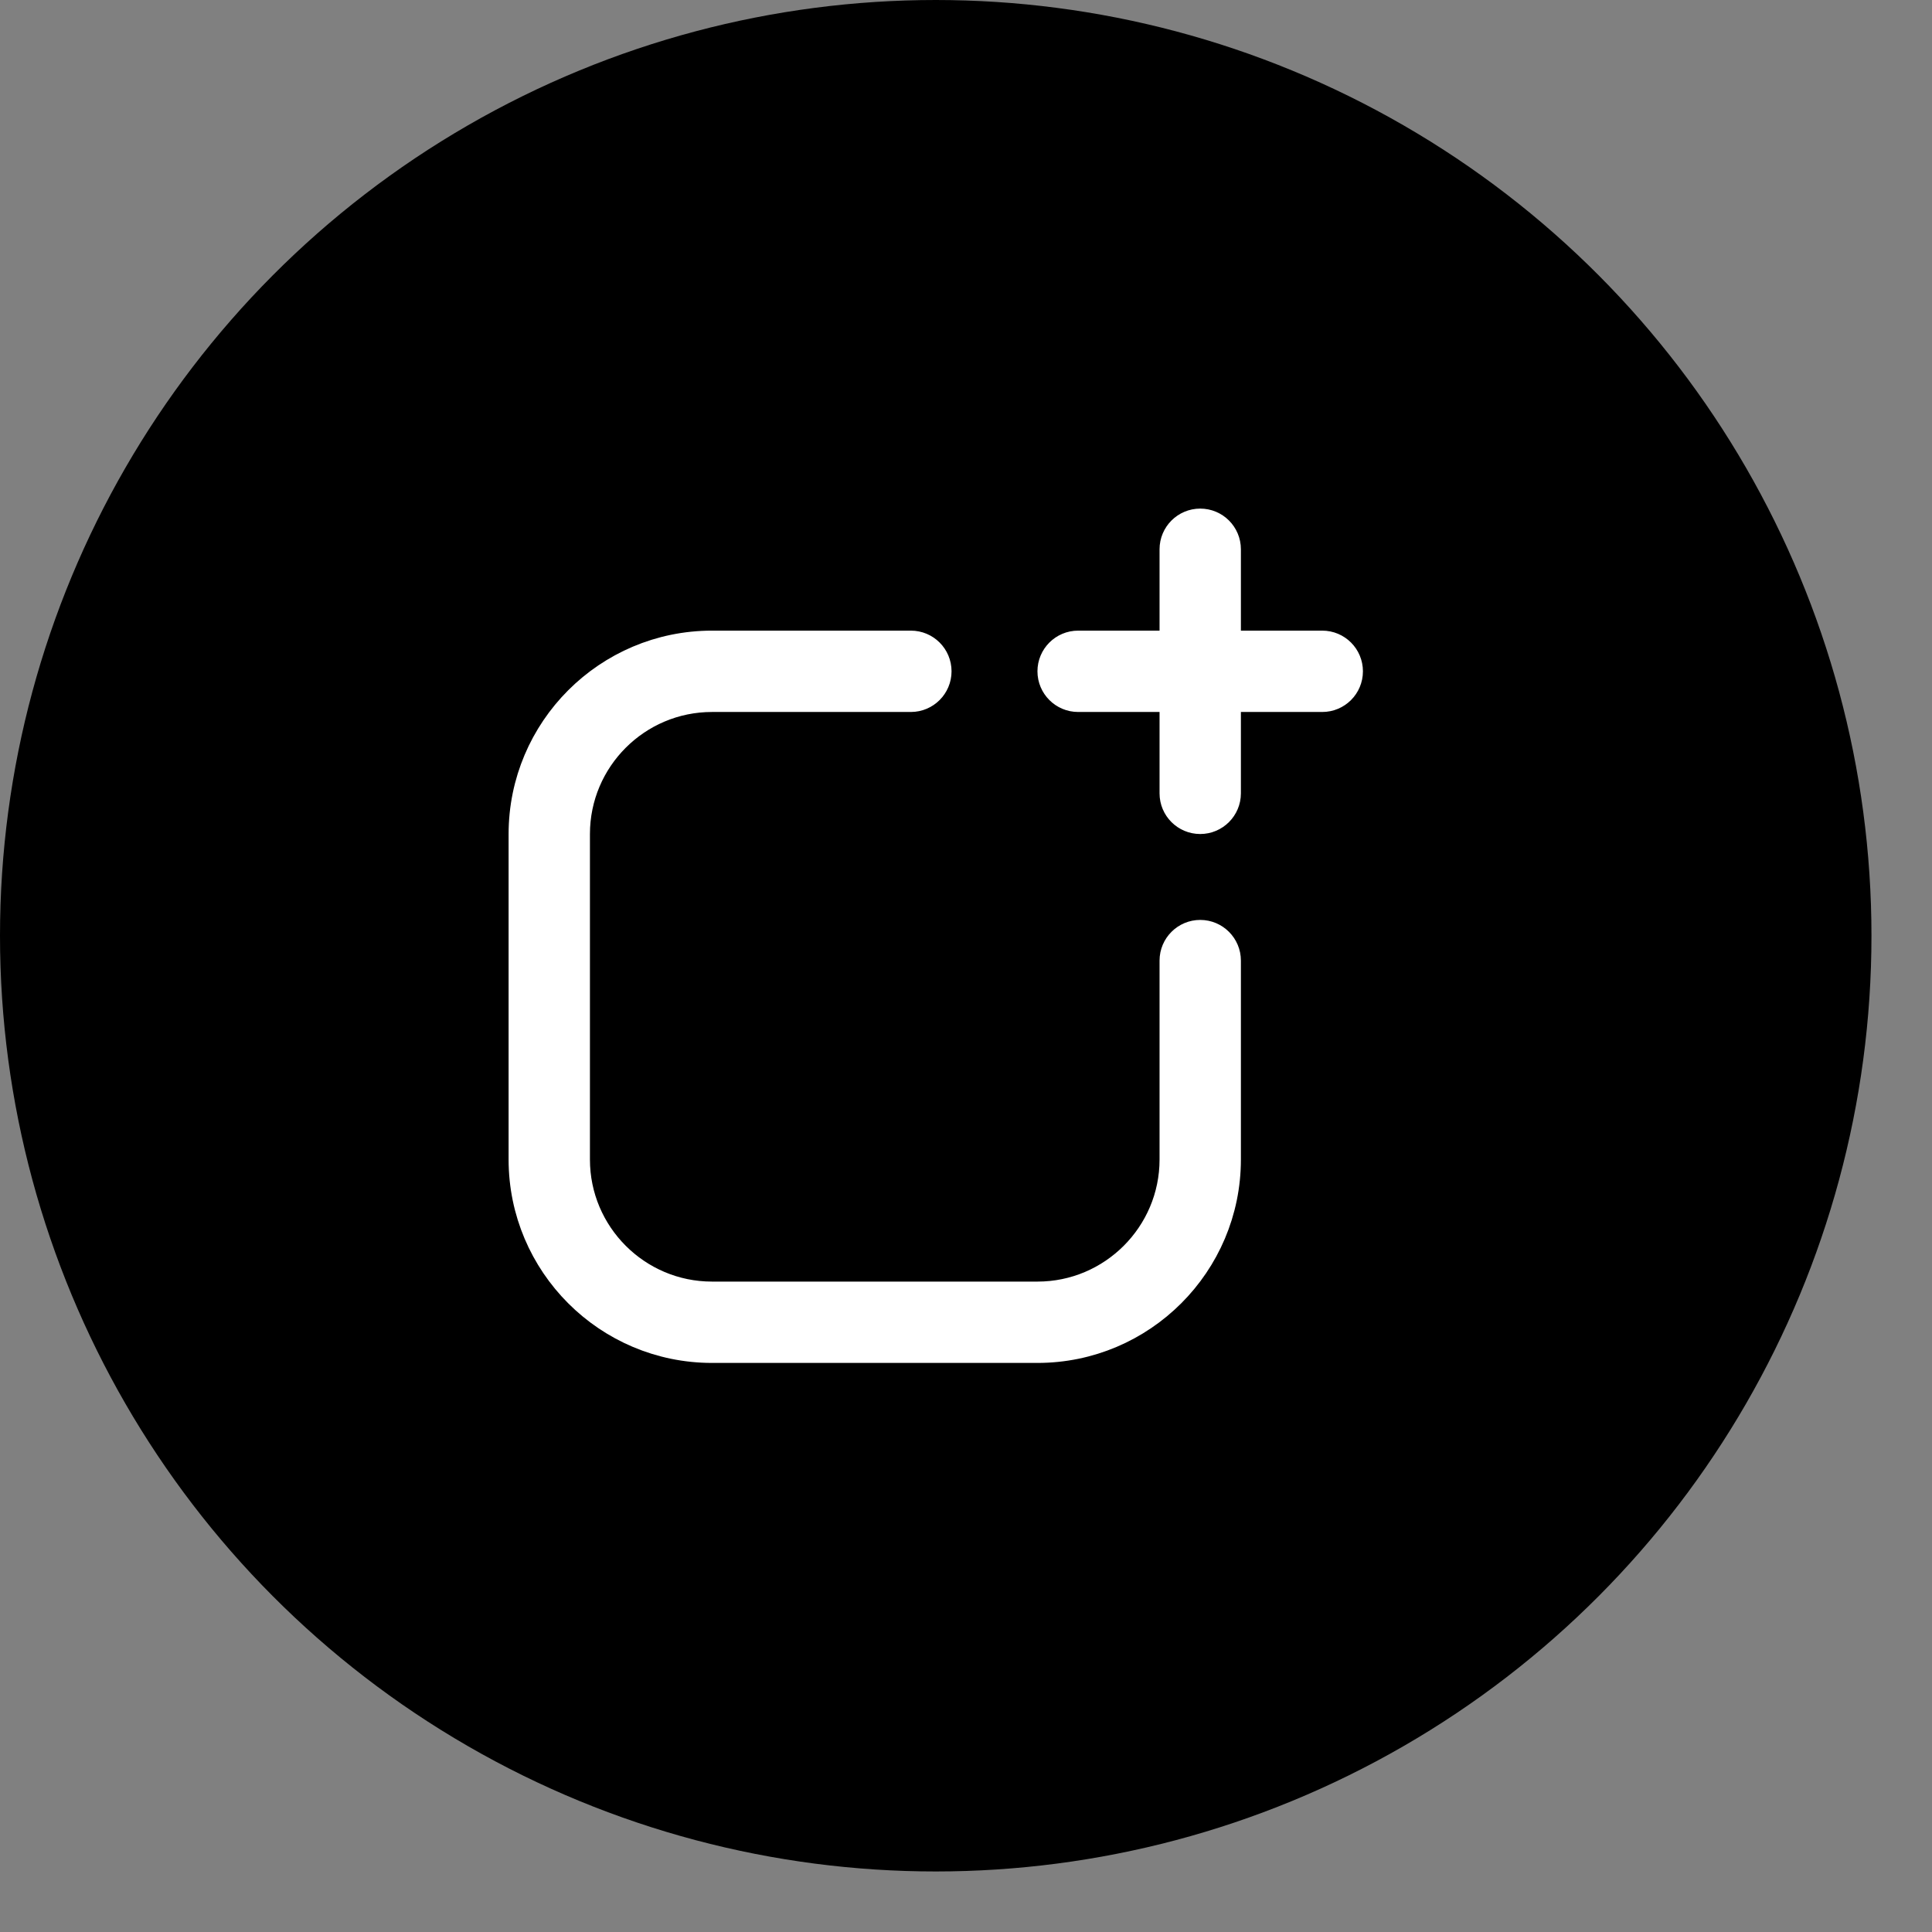 <?xml version="1.0" encoding="UTF-8"?>
<svg width="30px" height="30px" viewBox="0 0 30 30" version="1.1" xmlns="http://www.w3.org/2000/svg" xmlns:xlink="http://www.w3.org/1999/xlink">
    <rect x="0" y="0" width="30" height="30" fill="#808080" stroke="none"/>
    <!-- Generator: Sketch 59.1 (86144) - https://sketch.com -->
    <title>Create</title>
    <desc>Created with Sketch.</desc>
    <g id="Audit-Trail" stroke="none" stroke-width="1" fill="none" fill-rule="evenodd">
        <g id="Create">
            <circle id="Oval" fill="#000000" cx="14.53" cy="14.53" r="14.53"></circle>
            <path d="M19.016,14.916 L19.016,18.005 C19.016,19.608 17.712,20.911 16.11,20.911 L11.056,20.911 C9.453,20.911 8.15,19.608 8.15,18.005 L8.15,12.951 C8.15,11.348 9.453,10.045 11.056,10.045 L14.144,10.045 C14.354,10.045 14.523,10.215 14.523,10.424 C14.523,10.633 14.353,10.803 14.144,10.803 L11.056,10.803 C9.871,10.803 8.908,11.766 8.908,12.951 L8.908,18.005 C8.908,19.189 9.871,20.153 11.056,20.153 L16.11,20.153 C17.294,20.153 18.258,19.189 18.258,18.005 L18.258,14.916 C18.258,14.707 18.428,14.537 18.637,14.537 C18.846,14.537 19.016,14.707 19.016,14.916 Z M20.532,10.045 L19.016,10.045 L19.016,8.529 C19.016,8.319 18.846,8.15 18.637,8.15 C18.428,8.15 18.258,8.32 18.258,8.529 L18.258,10.045 L16.741,10.045 C16.532,10.045 16.362,10.215 16.362,10.424 C16.362,10.633 16.532,10.803 16.741,10.803 L18.258,10.803 L18.258,12.319 C18.258,12.529 18.428,12.698 18.637,12.698 C18.846,12.698 19.016,12.528 19.016,12.319 L19.016,10.803 L20.532,10.803 C20.742,10.803 20.911,10.633 20.911,10.424 C20.911,10.215 20.742,10.045 20.532,10.045 Z" id="Shape-Copy" stroke="#FFFFFF" stroke-width="0.505" fill="#FFFFFF" fill-rule="nonzero"></path>
        </g>
    </g>
</svg>
